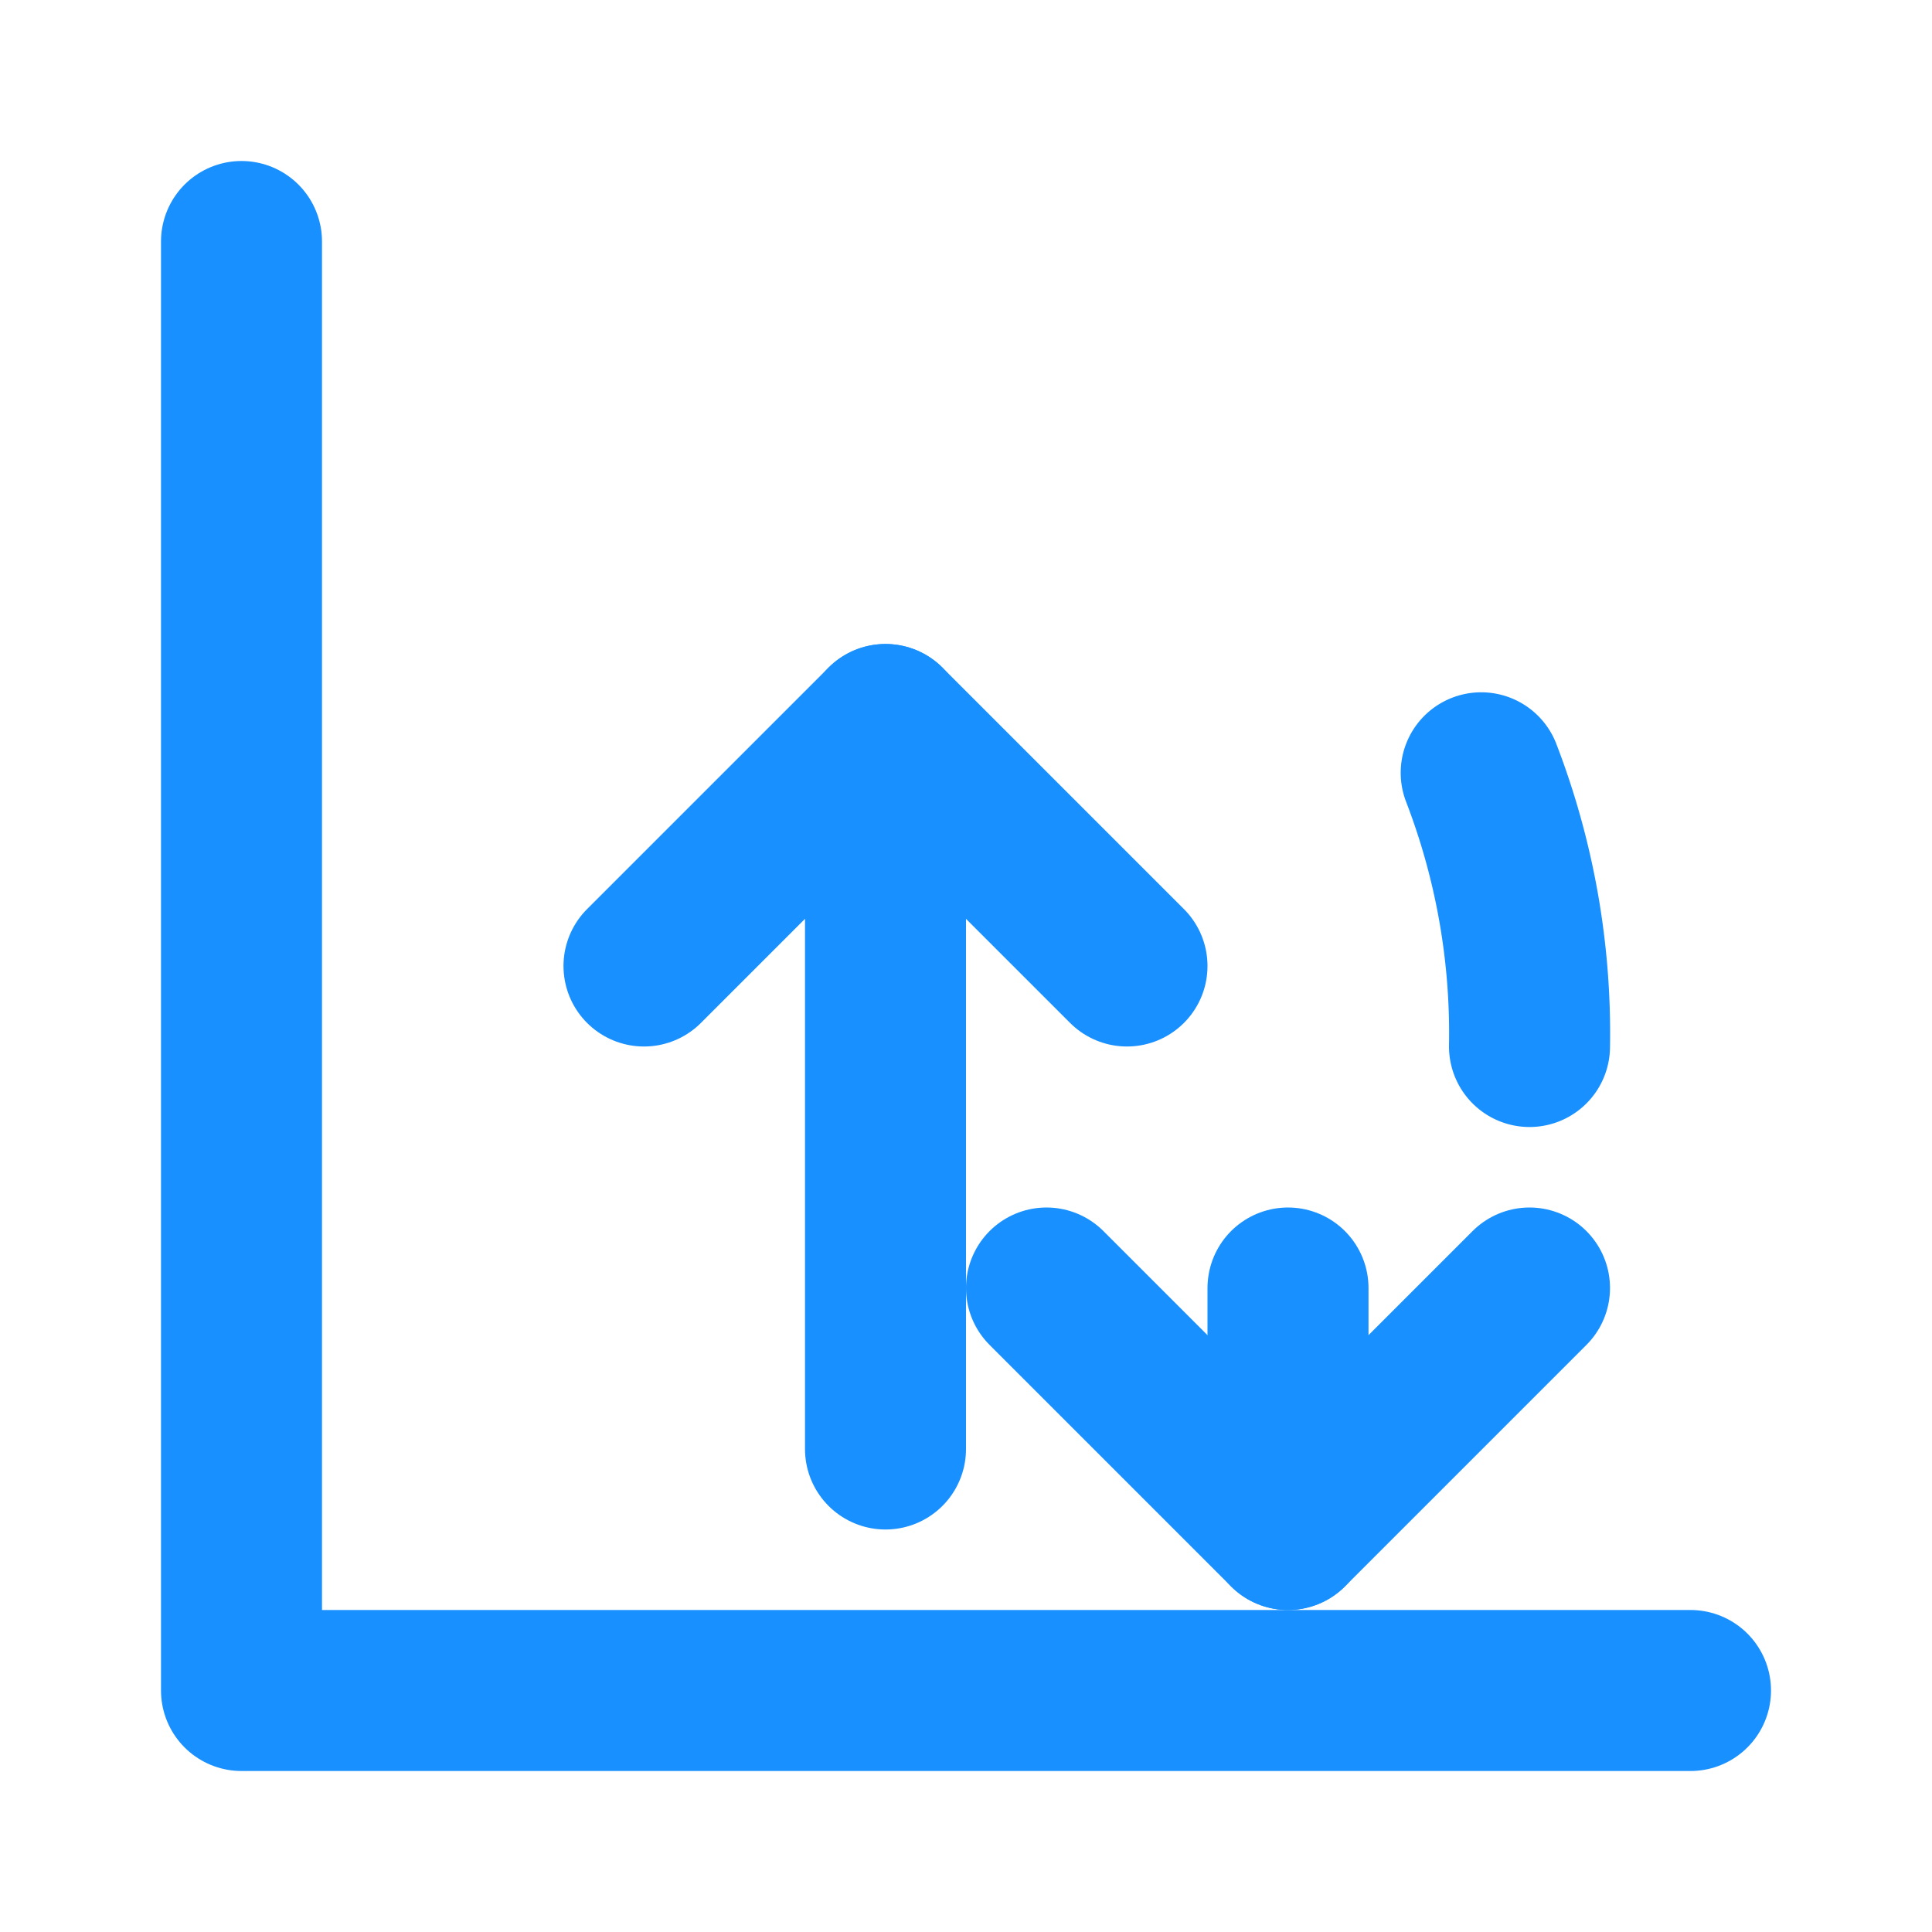 <svg xmlns="http://www.w3.org/2000/svg" width="64" height="64" viewBox="0 0 24 24" fill="none" stroke="#1890ff" stroke-width="2" stroke-linecap="round" stroke-linejoin="round">
  <path d="M3 3v18h18"></path>
  <path d="M18.4 9.6a9 9 0 0 1 .6 3.4"></path>
  <path d="m8 12 3-3 3 3"></path>
  <path d="m11 9v9"></path>
  <path d="m19 16-3 3-3-3"></path>
  <path d="m16 16v3"></path>
</svg> 